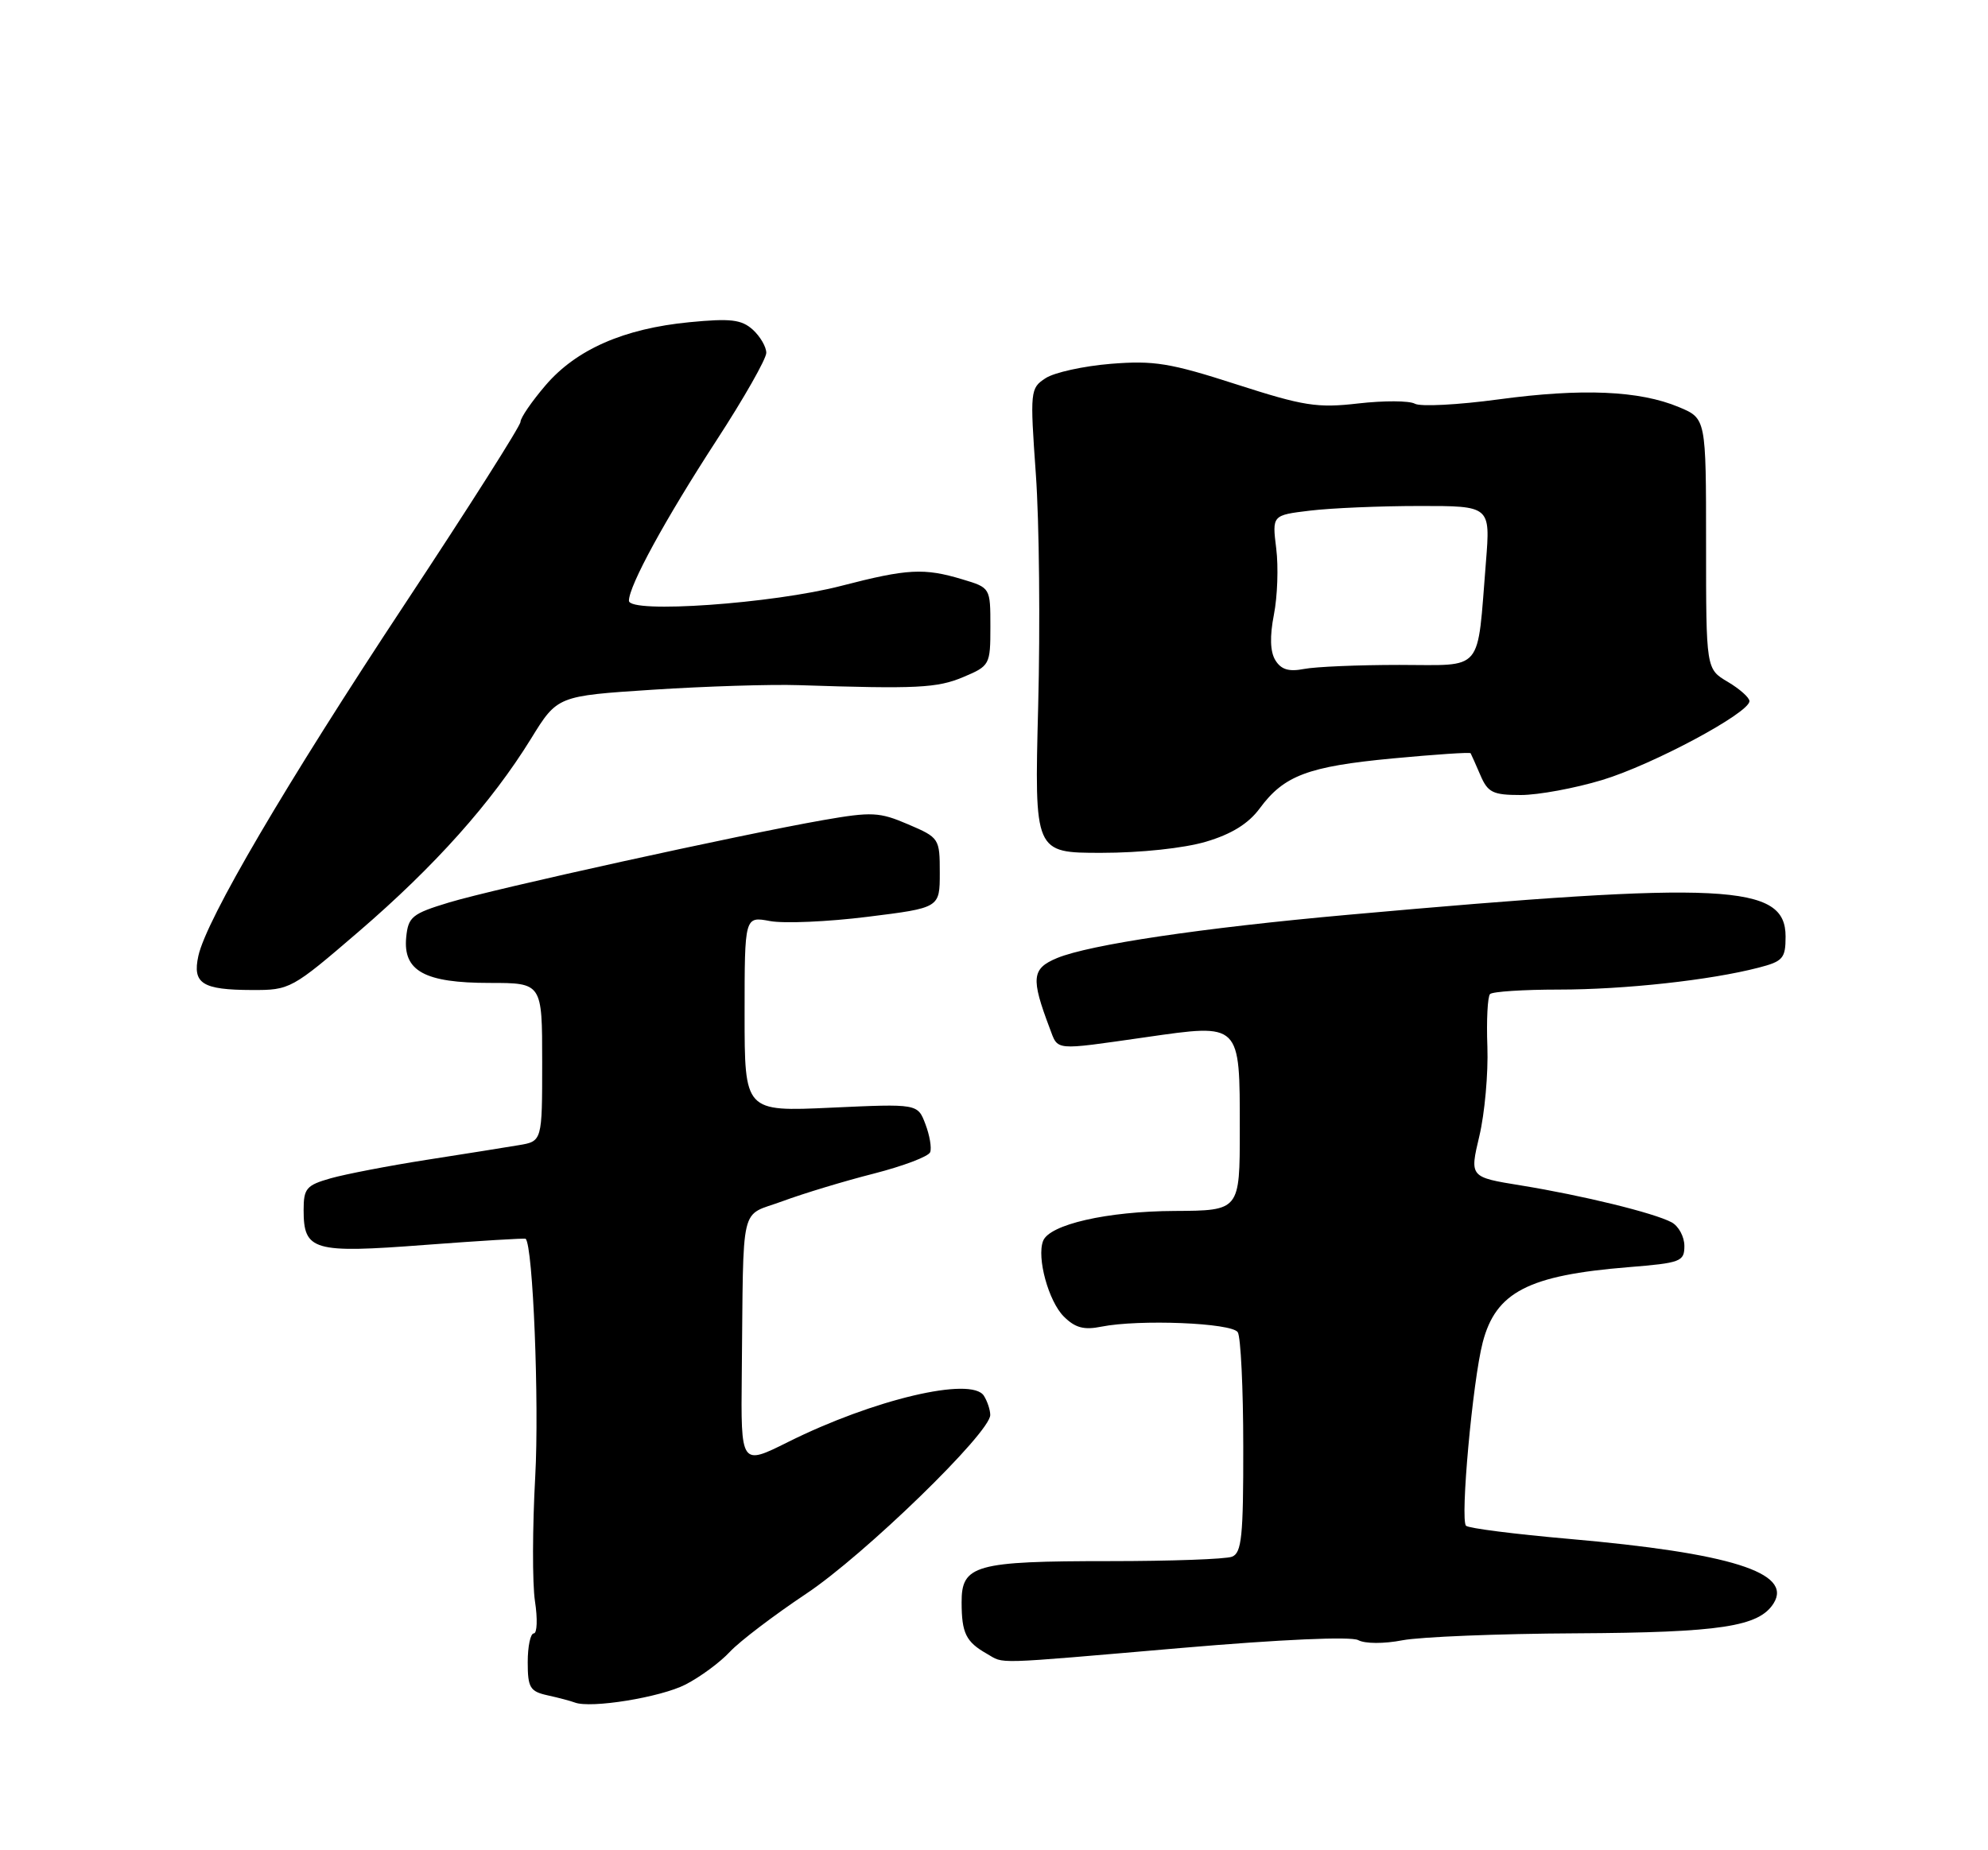 <?xml version="1.0" encoding="UTF-8" standalone="no"?>
<!DOCTYPE svg PUBLIC "-//W3C//DTD SVG 1.1//EN" "http://www.w3.org/Graphics/SVG/1.1/DTD/svg11.dtd" >
<svg xmlns="http://www.w3.org/2000/svg" xmlns:xlink="http://www.w3.org/1999/xlink" version="1.1" viewBox="0 0 275 256">
 <g >
 <path fill="currentColor"
d=" M 94.82 233.08 C 96.85 232.04 99.62 230.00 100.98 228.53 C 102.35 227.07 107.09 223.47 111.51 220.52 C 119.54 215.18 137.01 198.21 136.98 195.78 C 136.98 195.08 136.58 193.88 136.10 193.12 C 134.38 190.42 120.80 193.63 108.99 199.53 C 102.48 202.78 102.48 202.78 102.61 190.14 C 102.87 165.75 102.24 168.43 108.25 166.20 C 111.14 165.13 116.82 163.41 120.88 162.38 C 124.93 161.34 128.44 160.02 128.67 159.42 C 128.90 158.83 128.60 157.08 128.01 155.53 C 126.94 152.71 126.94 152.71 114.97 153.26 C 103.00 153.81 103.00 153.81 103.00 140.29 C 103.00 126.78 103.00 126.78 106.52 127.44 C 108.45 127.80 114.53 127.54 120.02 126.85 C 130.00 125.61 130.00 125.61 130.00 120.77 C 130.00 116.01 129.93 115.90 125.63 114.06 C 121.65 112.35 120.60 112.30 113.88 113.47 C 102.37 115.49 68.34 122.98 62.11 124.87 C 57.00 126.42 56.47 126.85 56.19 129.69 C 55.74 134.35 58.74 136.00 67.72 136.00 C 75.00 136.00 75.00 136.00 75.00 146.95 C 75.00 157.91 75.00 157.91 71.75 158.45 C 69.96 158.75 64.22 159.67 59.00 160.48 C 53.77 161.30 47.81 162.45 45.75 163.03 C 42.38 163.99 42.00 164.43 42.00 167.42 C 42.00 173.06 43.31 173.43 58.78 172.25 C 66.33 171.68 72.60 171.30 72.71 171.40 C 73.73 172.31 74.60 194.10 74.04 204.28 C 73.65 211.31 73.63 219.07 74.00 221.53 C 74.38 223.99 74.30 226.00 73.84 226.00 C 73.38 226.00 73.00 227.79 73.00 229.98 C 73.00 233.51 73.31 234.03 75.75 234.57 C 77.26 234.90 78.95 235.35 79.50 235.56 C 81.70 236.42 91.37 234.85 94.82 233.08 Z  M 163.36 228.02 C 177.21 226.83 186.88 226.40 187.88 226.93 C 188.82 227.44 191.45 227.45 194.01 226.95 C 196.48 226.48 207.28 226.04 218.00 225.99 C 237.99 225.88 243.33 225.07 245.35 221.83 C 247.99 217.59 239.37 214.88 217.00 212.92 C 209.57 212.27 203.18 211.46 202.80 211.11 C 201.96 210.37 203.71 191.11 205.10 185.75 C 206.91 178.78 211.40 176.45 225.25 175.33 C 232.51 174.74 233.00 174.56 233.00 172.39 C 233.00 171.11 232.20 169.64 231.23 169.12 C 228.79 167.82 218.94 165.41 210.40 164.02 C 203.29 162.87 203.29 162.87 204.64 157.18 C 205.38 154.06 205.88 148.50 205.75 144.83 C 205.61 141.16 205.78 137.88 206.12 137.54 C 206.46 137.20 210.74 136.92 215.62 136.92 C 224.72 136.92 236.59 135.62 243.25 133.89 C 246.64 133.02 247.00 132.60 247.00 129.58 C 247.00 122.30 238.71 121.89 186.50 126.57 C 166.21 128.39 150.72 130.70 146.22 132.56 C 142.72 134.02 142.58 135.32 145.20 142.25 C 146.41 145.43 145.59 145.35 158.50 143.51 C 171.67 141.62 171.50 141.45 171.50 156.28 C 171.50 167.50 171.50 167.50 162.50 167.55 C 153.16 167.59 145.16 169.42 144.29 171.70 C 143.39 174.02 145.05 180.05 147.15 182.15 C 148.72 183.72 149.94 184.05 152.35 183.56 C 157.56 182.52 170.40 183.03 171.22 184.33 C 171.63 184.97 171.98 192.09 171.98 200.14 C 172.00 212.58 171.76 214.88 170.42 215.39 C 169.55 215.73 161.93 216.00 153.48 216.00 C 134.88 216.00 132.99 216.53 133.02 221.73 C 133.03 225.97 133.62 227.17 136.50 228.81 C 139.03 230.24 136.75 230.31 163.36 228.02 Z  M 49.64 128.88 C 60.16 119.83 67.99 111.06 73.46 102.20 C 77.10 96.29 77.10 96.29 90.30 95.43 C 97.56 94.96 106.65 94.67 110.50 94.80 C 126.84 95.34 129.64 95.20 133.25 93.68 C 136.92 92.13 137.00 91.99 137.00 86.71 C 137.00 81.32 137.00 81.32 133.13 80.16 C 127.81 78.56 125.53 78.69 116.41 81.05 C 106.89 83.53 87.00 84.92 87.00 83.12 C 87.00 81.04 92.03 71.83 99.12 60.92 C 102.91 55.10 106.00 49.65 106.00 48.82 C 106.00 47.99 105.16 46.55 104.13 45.61 C 102.57 44.21 101.07 44.03 95.38 44.58 C 86.29 45.46 79.71 48.35 75.46 53.32 C 73.56 55.54 72.00 57.81 72.00 58.37 C 72.00 58.92 64.84 70.20 56.09 83.44 C 39.48 108.57 28.56 127.19 27.44 132.26 C 26.60 136.09 27.97 136.96 34.85 136.98 C 40.11 137.00 40.36 136.86 49.64 128.88 Z  M 166.82 116.46 C 170.37 115.41 172.70 113.96 174.25 111.86 C 177.61 107.30 180.92 106.05 192.63 104.94 C 198.48 104.39 203.34 104.06 203.43 104.22 C 203.52 104.37 204.13 105.74 204.78 107.25 C 205.81 109.66 206.51 110.00 210.37 110.00 C 212.80 110.00 217.87 109.06 221.64 107.92 C 228.64 105.80 242.00 98.64 242.00 97.01 C 242.00 96.52 240.65 95.32 239.00 94.34 C 236.00 92.57 236.00 92.57 236.00 75.23 C 236.00 57.90 236.00 57.90 232.25 56.33 C 226.78 54.04 218.85 53.70 207.30 55.26 C 201.69 56.02 196.48 56.29 195.72 55.86 C 194.95 55.43 191.44 55.42 187.91 55.82 C 182.20 56.48 180.35 56.18 171.00 53.17 C 161.86 50.22 159.61 49.86 153.65 50.34 C 149.88 50.65 145.82 51.54 144.63 52.33 C 142.51 53.71 142.47 54.08 143.29 65.63 C 143.76 72.16 143.90 86.61 143.61 97.75 C 143.09 118.00 143.09 118.00 152.36 118.00 C 157.80 118.00 163.78 117.36 166.82 116.46 Z  M 176.42 91.35 C 175.70 90.18 175.63 88.06 176.22 85.04 C 176.71 82.54 176.86 78.43 176.54 75.89 C 175.97 71.28 175.97 71.28 181.23 70.65 C 184.13 70.30 190.93 70.01 196.34 70.01 C 206.17 70.00 206.17 70.00 205.55 77.75 C 204.29 93.30 205.39 92.00 193.58 92.00 C 187.90 92.00 181.96 92.25 180.38 92.56 C 178.28 92.97 177.21 92.64 176.42 91.35 Z "/>
</g>
</svg>